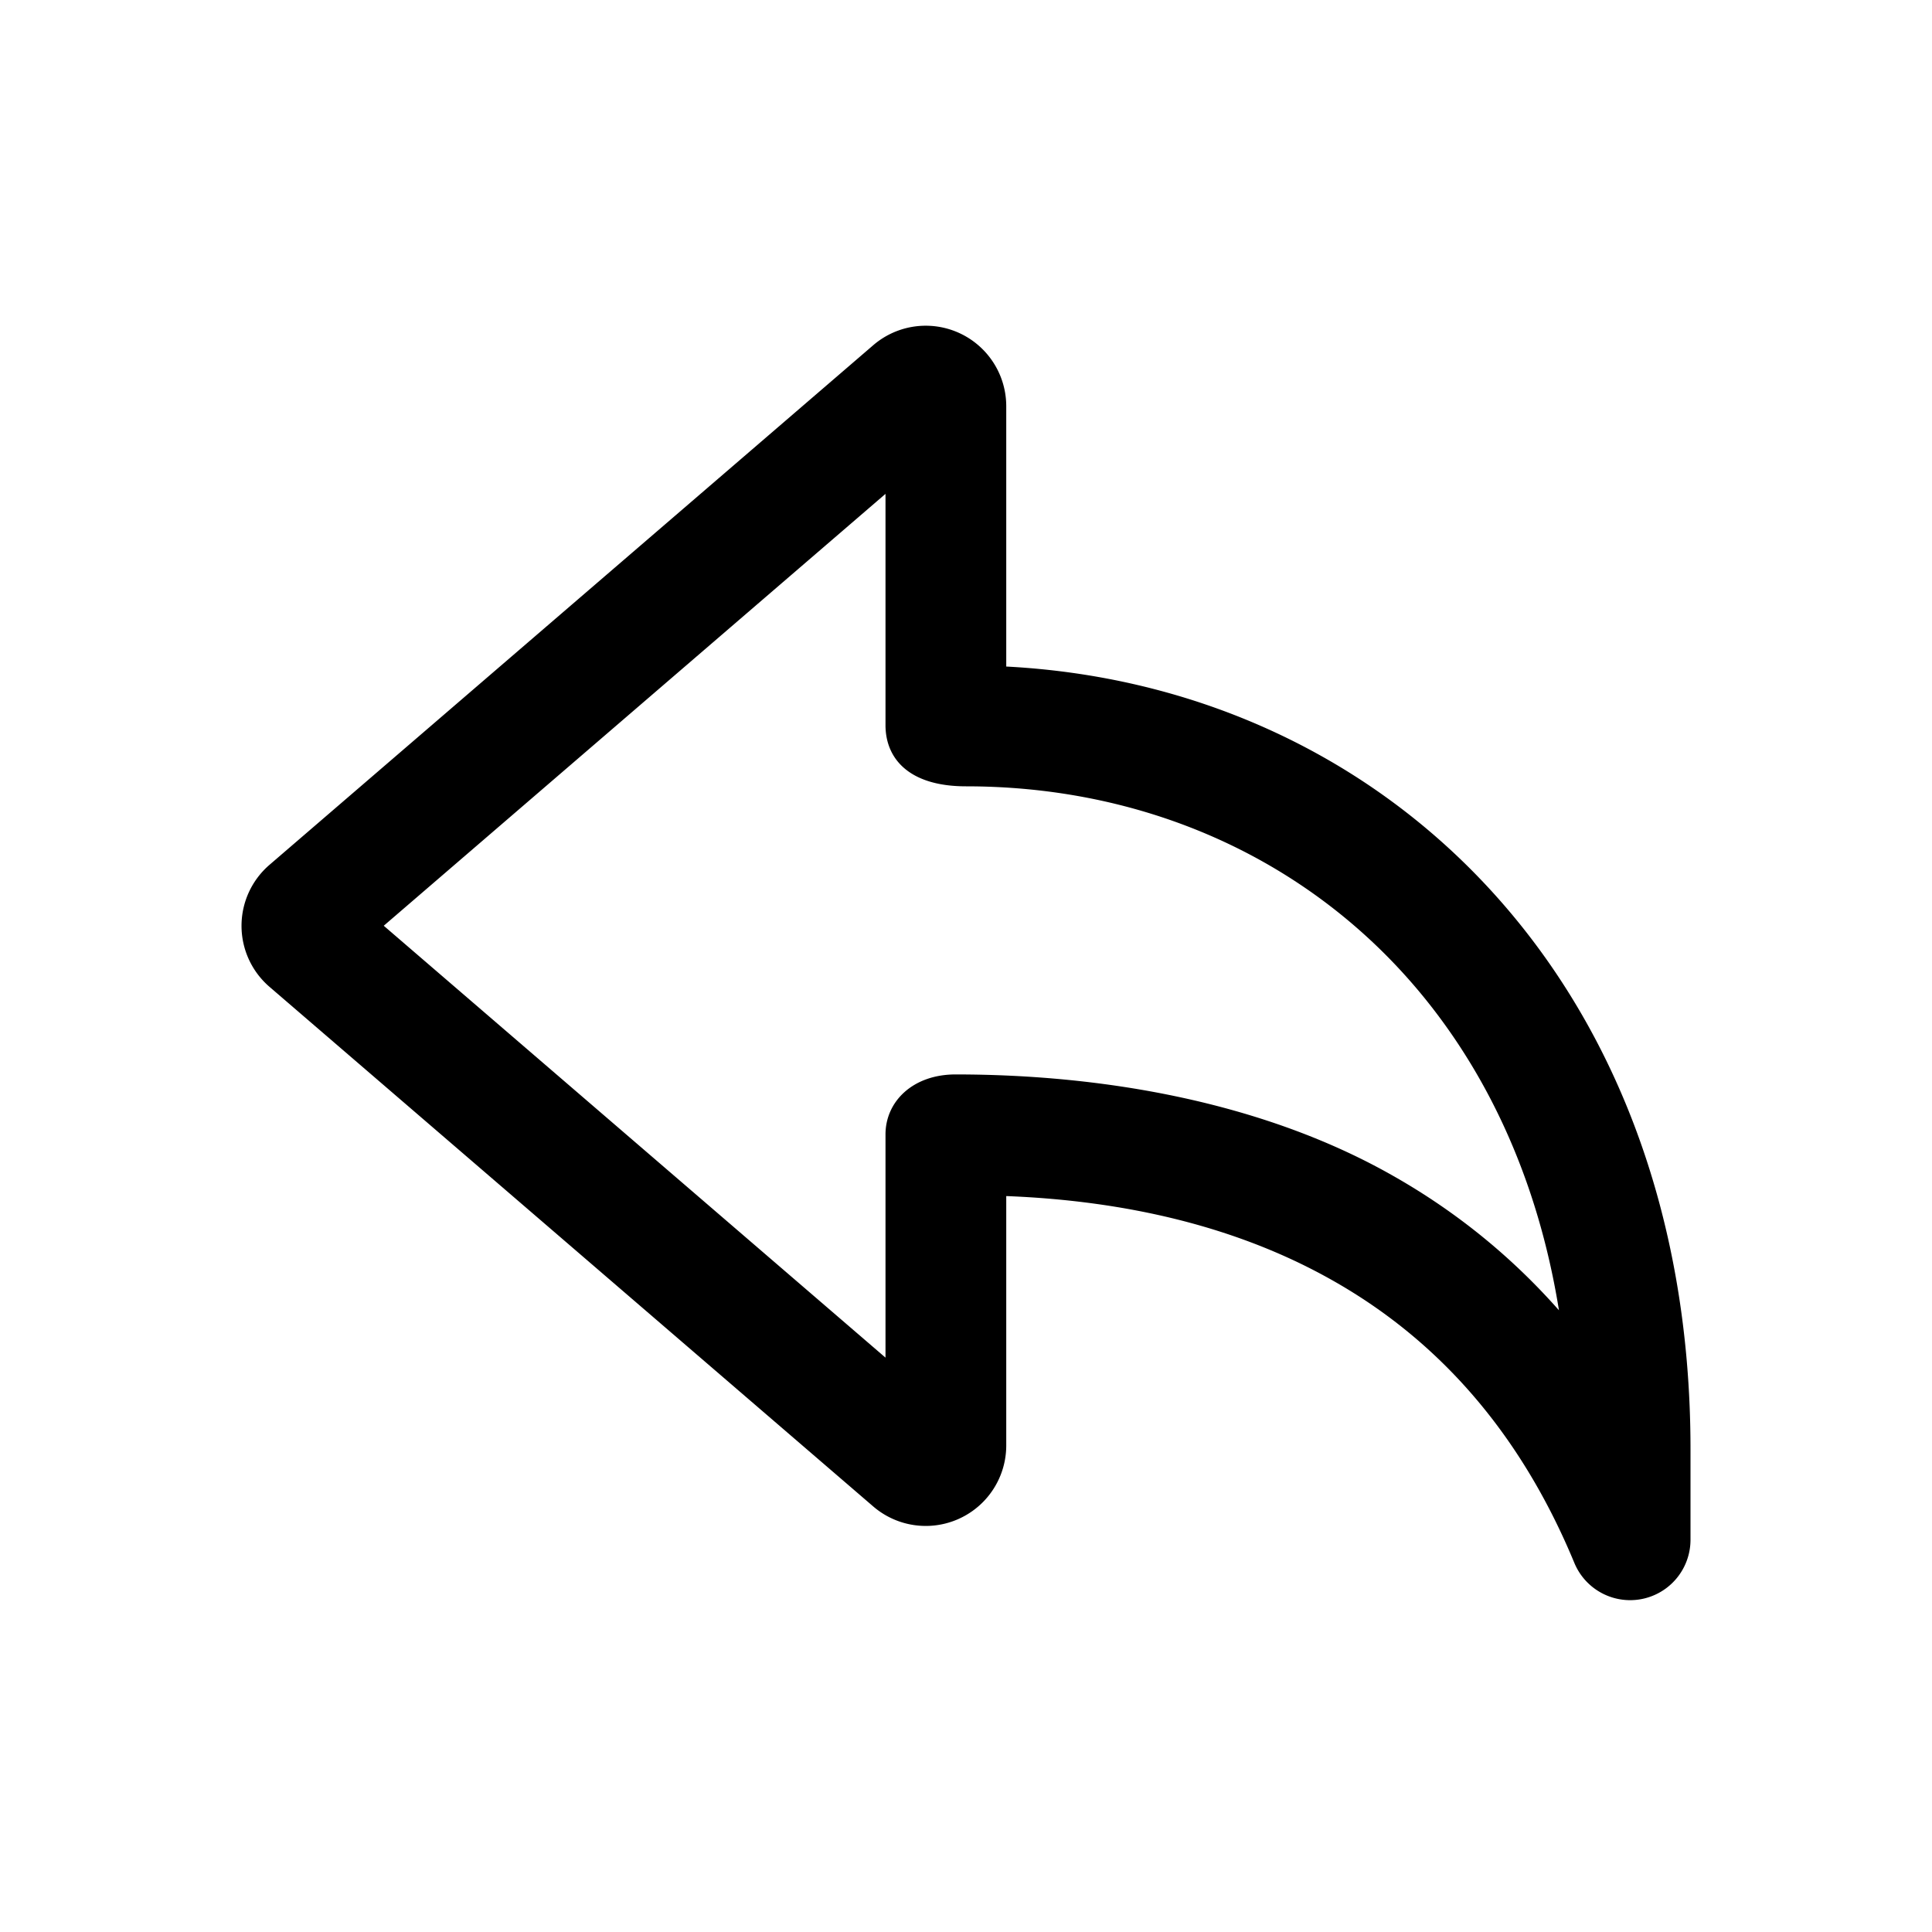 <svg xmlns="http://www.w3.org/2000/svg" width="24" height="24"><path fill-rule="evenodd" d="M12.5 8.28V5.046a1 1 0 00-1.652-.758l-7.5 6.455a1 1 0 000 1.516l7.5 6.455a1 1 0 001.652-.758v-3.098c1.494.058 2.864.382 4.022 1.03 1.276.712 2.336 1.838 3.036 3.529A.75.75 0 0021 19.129V18c0-2.977-.997-5.417-2.647-7.117C16.817 9.3 14.751 8.397 12.5 8.28zm-1.5.728V6.135L4.767 11.5 11 16.865v-2.772c0-.414.344-.746.87-.746 1.87 0 3.816.354 5.383 1.23.784.437 1.495 1 2.113 1.7-.293-1.819-1.05-3.28-2.088-4.35-1.35-1.39-3.215-2.159-5.278-2.159-.71 0-1-.346-1-.76z"/></svg>